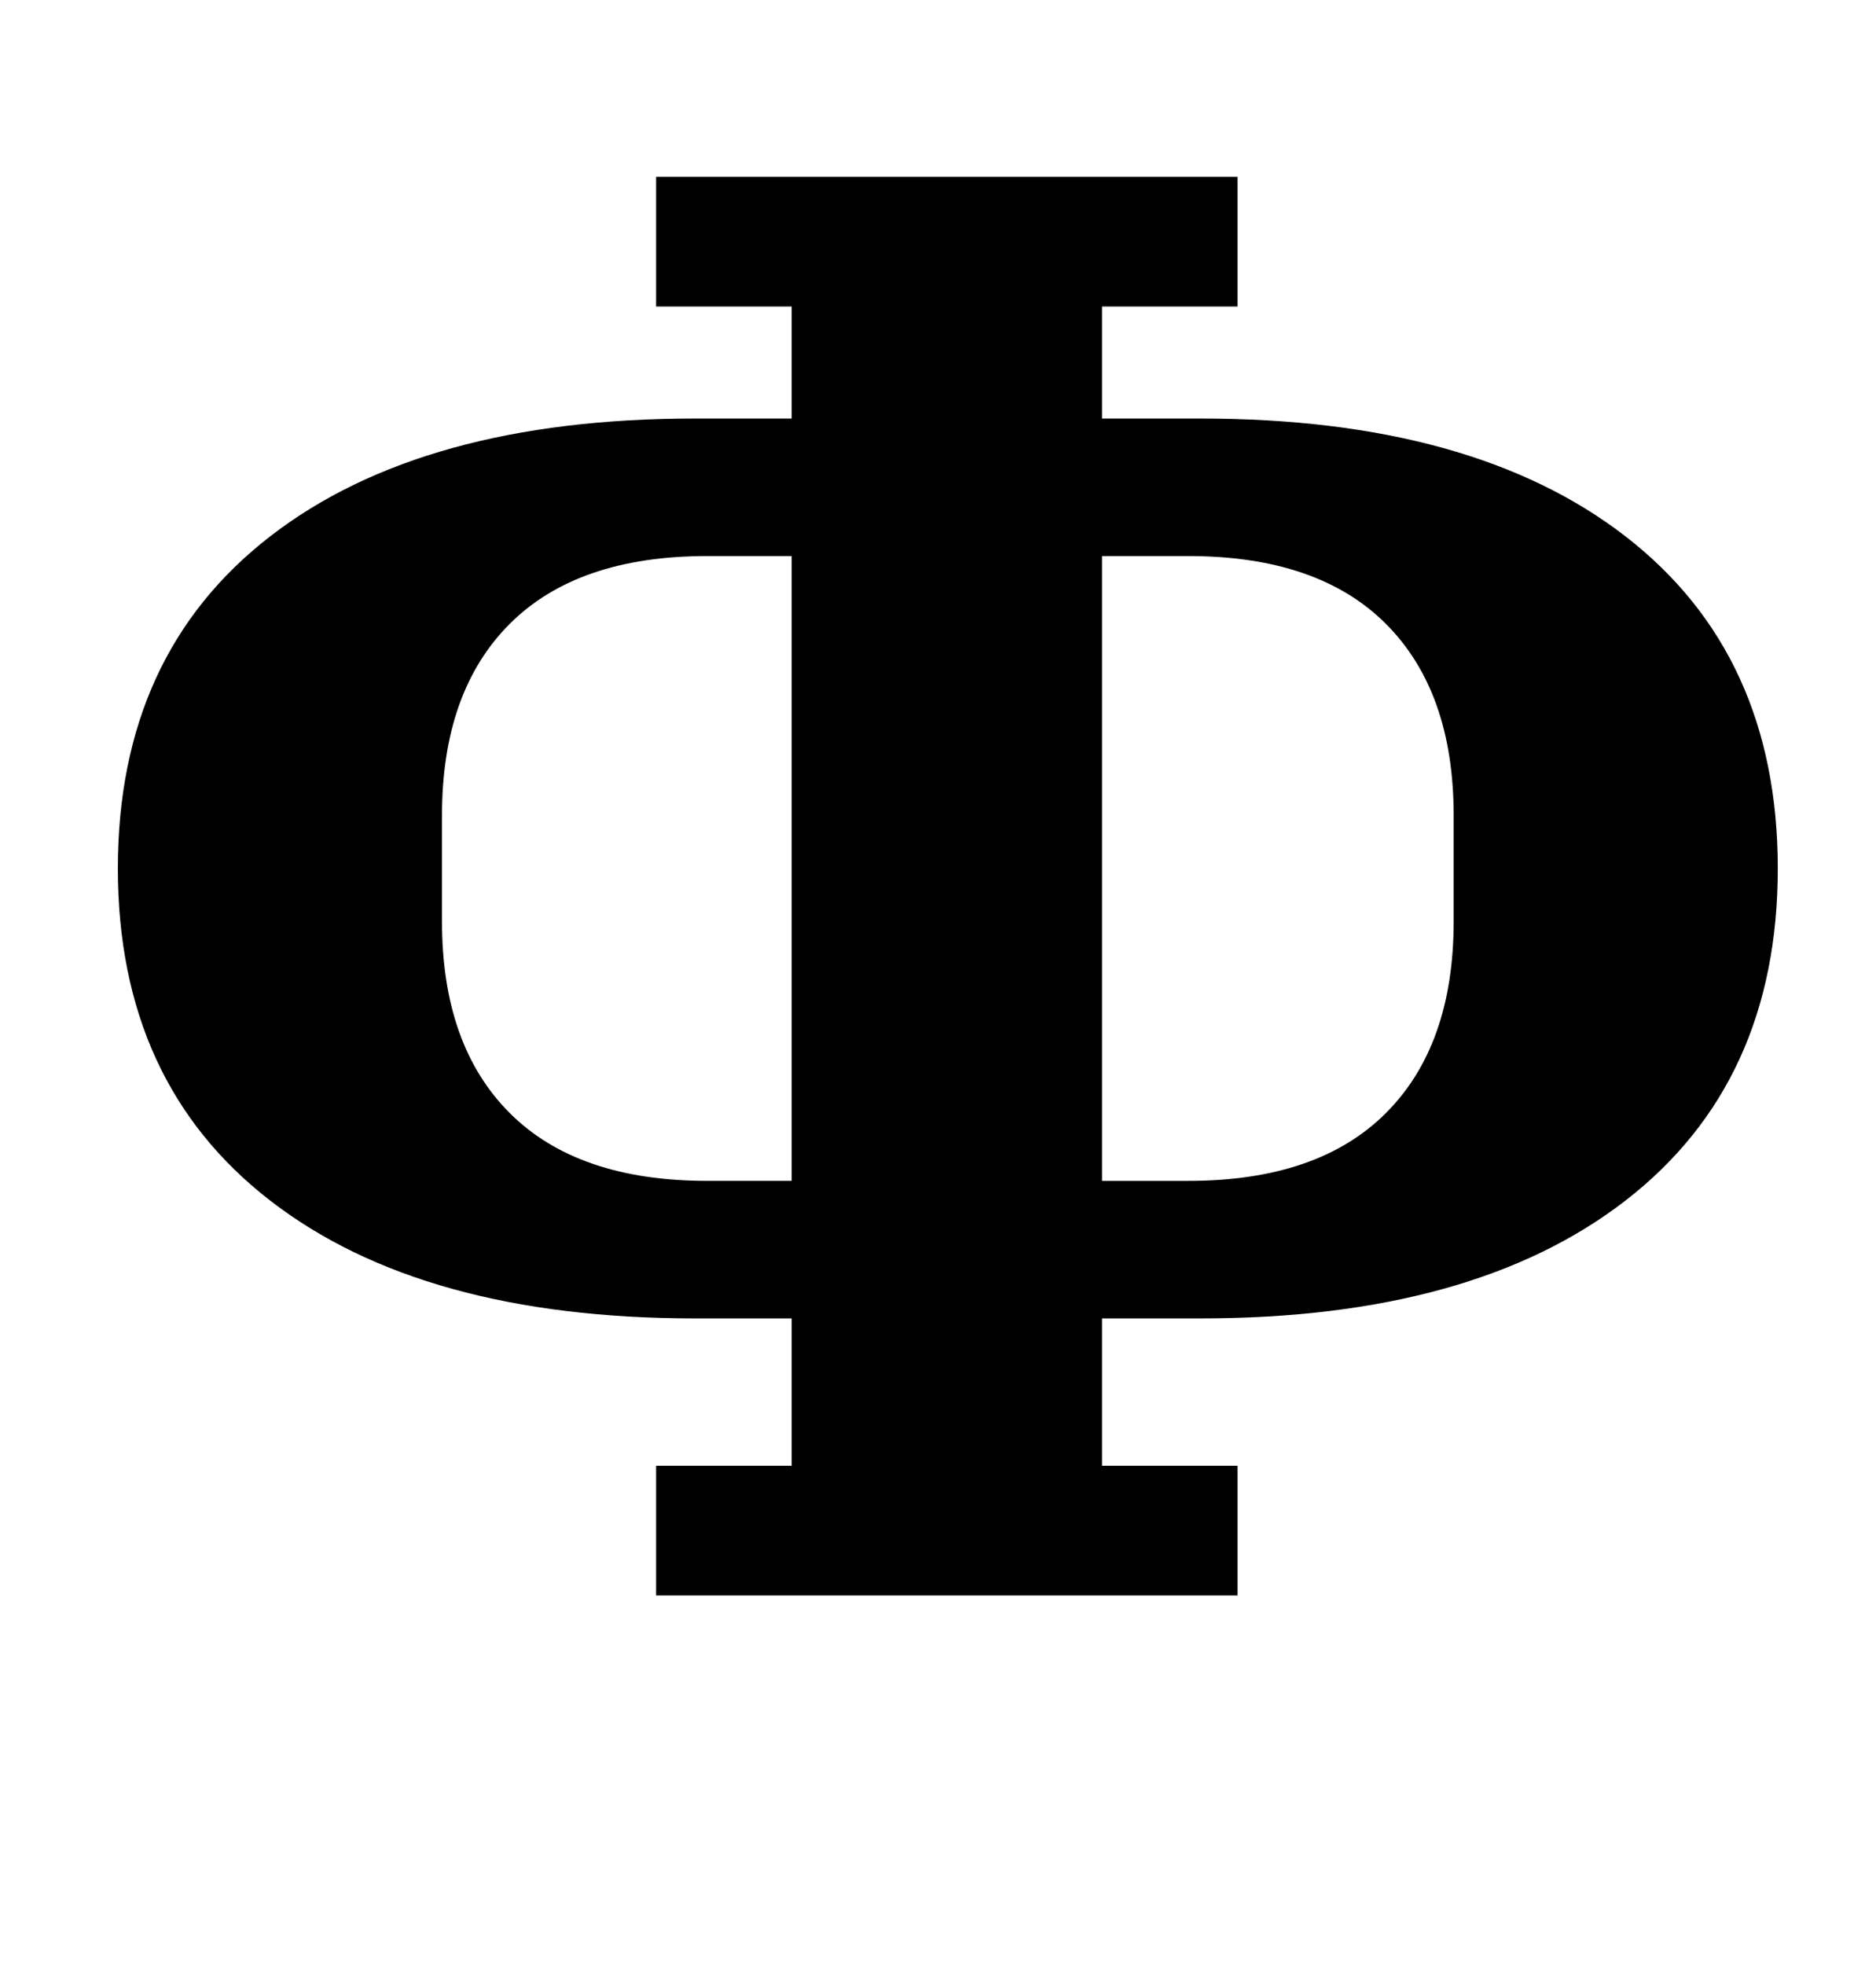 <?xml version="1.0" standalone="no"?>
<!DOCTYPE svg PUBLIC "-//W3C//DTD SVG 1.1//EN" "http://www.w3.org/Graphics/SVG/1.1/DTD/svg11.dtd" >
<svg xmlns="http://www.w3.org/2000/svg" xmlns:xlink="http://www.w3.org/1999/xlink" version="1.1" viewBox="-10 0 955 1000">
  <g transform="matrix(1 0 0 -1 0 800)">
   <path fill="currentColor"
d="M324 54h69v75h-49q-139 0 -216.5 60t-77.5 169t77.5 169t216.5 60h49v57h-69v66h296v-66h-69v-57h50q139 0 216.5 -60t77.5 -169t-77.5 -169t-216.5 -60h-50v-75h69v-66h-296v66zM393 199v318h-43q-66 0 -100.5 -34.5t-34.5 -97.5v-54q0 -63 34.5 -97.5t100.5 -34.5h43z
M595 199q66 0 100.5 34.5t34.5 97.5v54q0 63 -34.5 97.5t-100.5 34.5h-44v-318h44z" />
  </g>

</svg>
